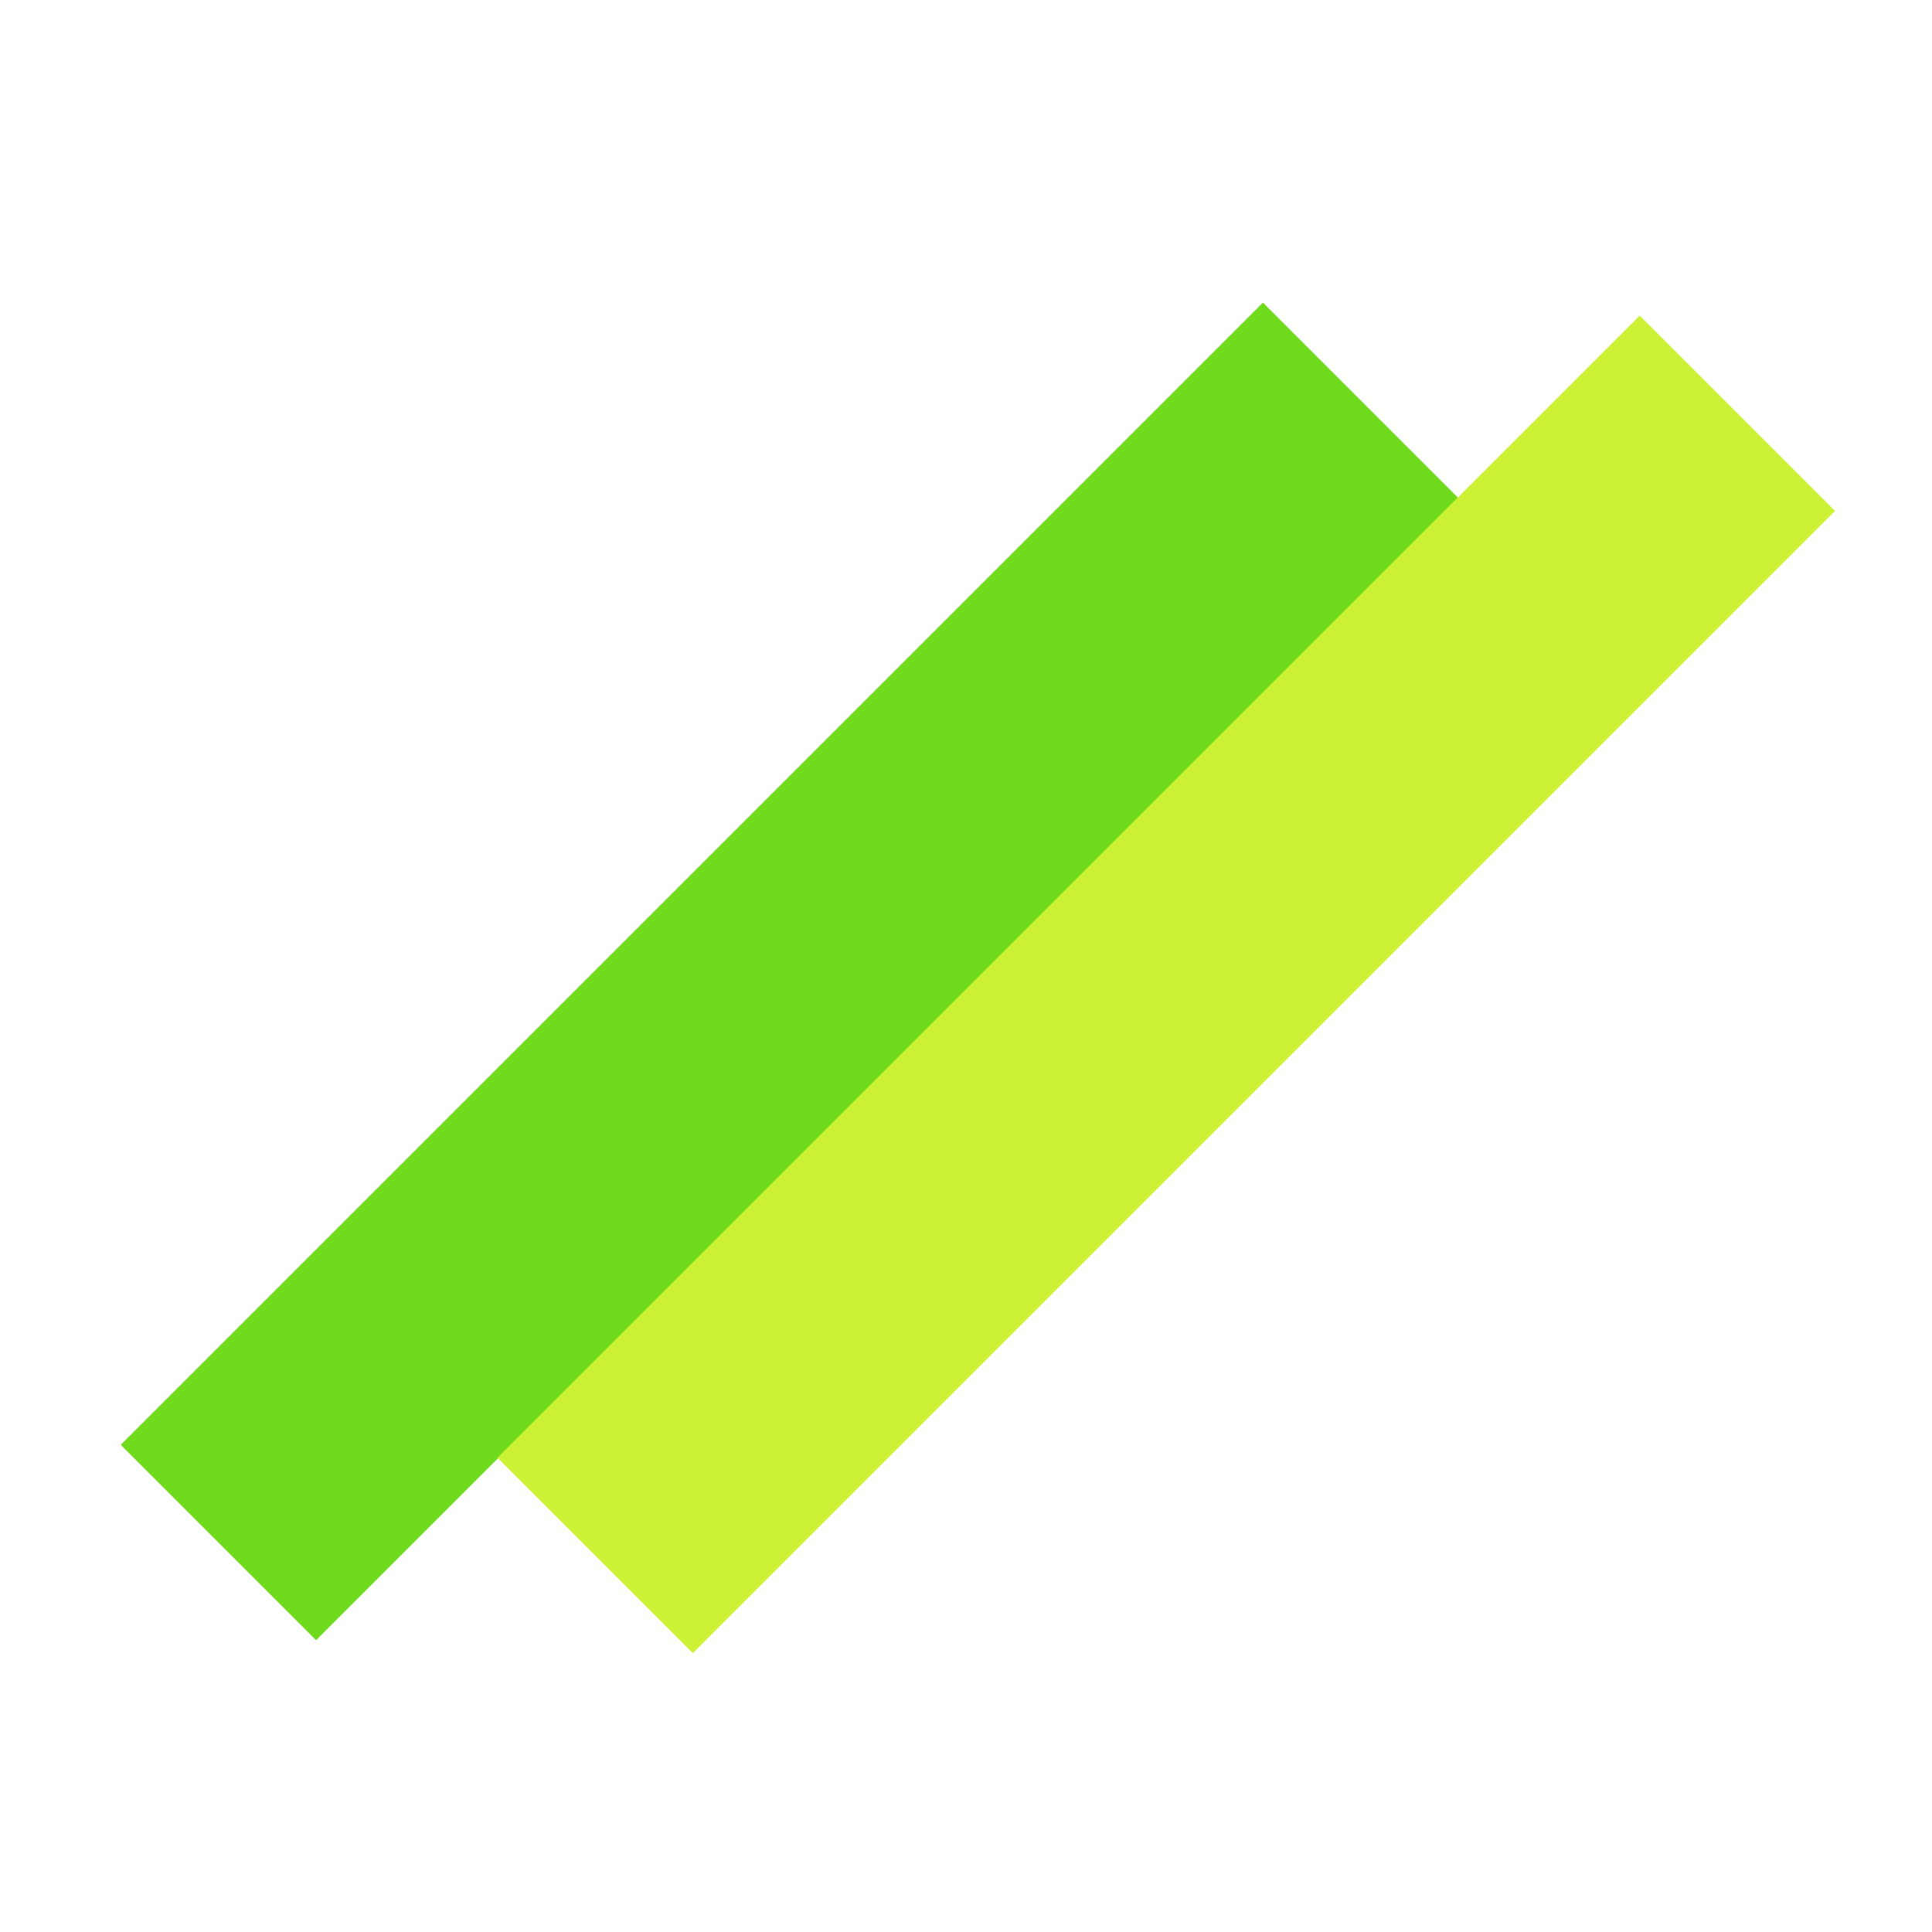 <svg width="32" height="32" viewBox="0 0 32 32" fill="none" xmlns="http://www.w3.org/2000/svg">
<rect x="2" y="23.931" width="26.755" height="4.576" transform="rotate(-45 2 23.931)" fill="#70DA1C"/>
<rect x="8.24" y="24.146" width="26.755" height="4.576" transform="rotate(-45 8.24 24.146)" fill="#CCF235"/>
</svg>
